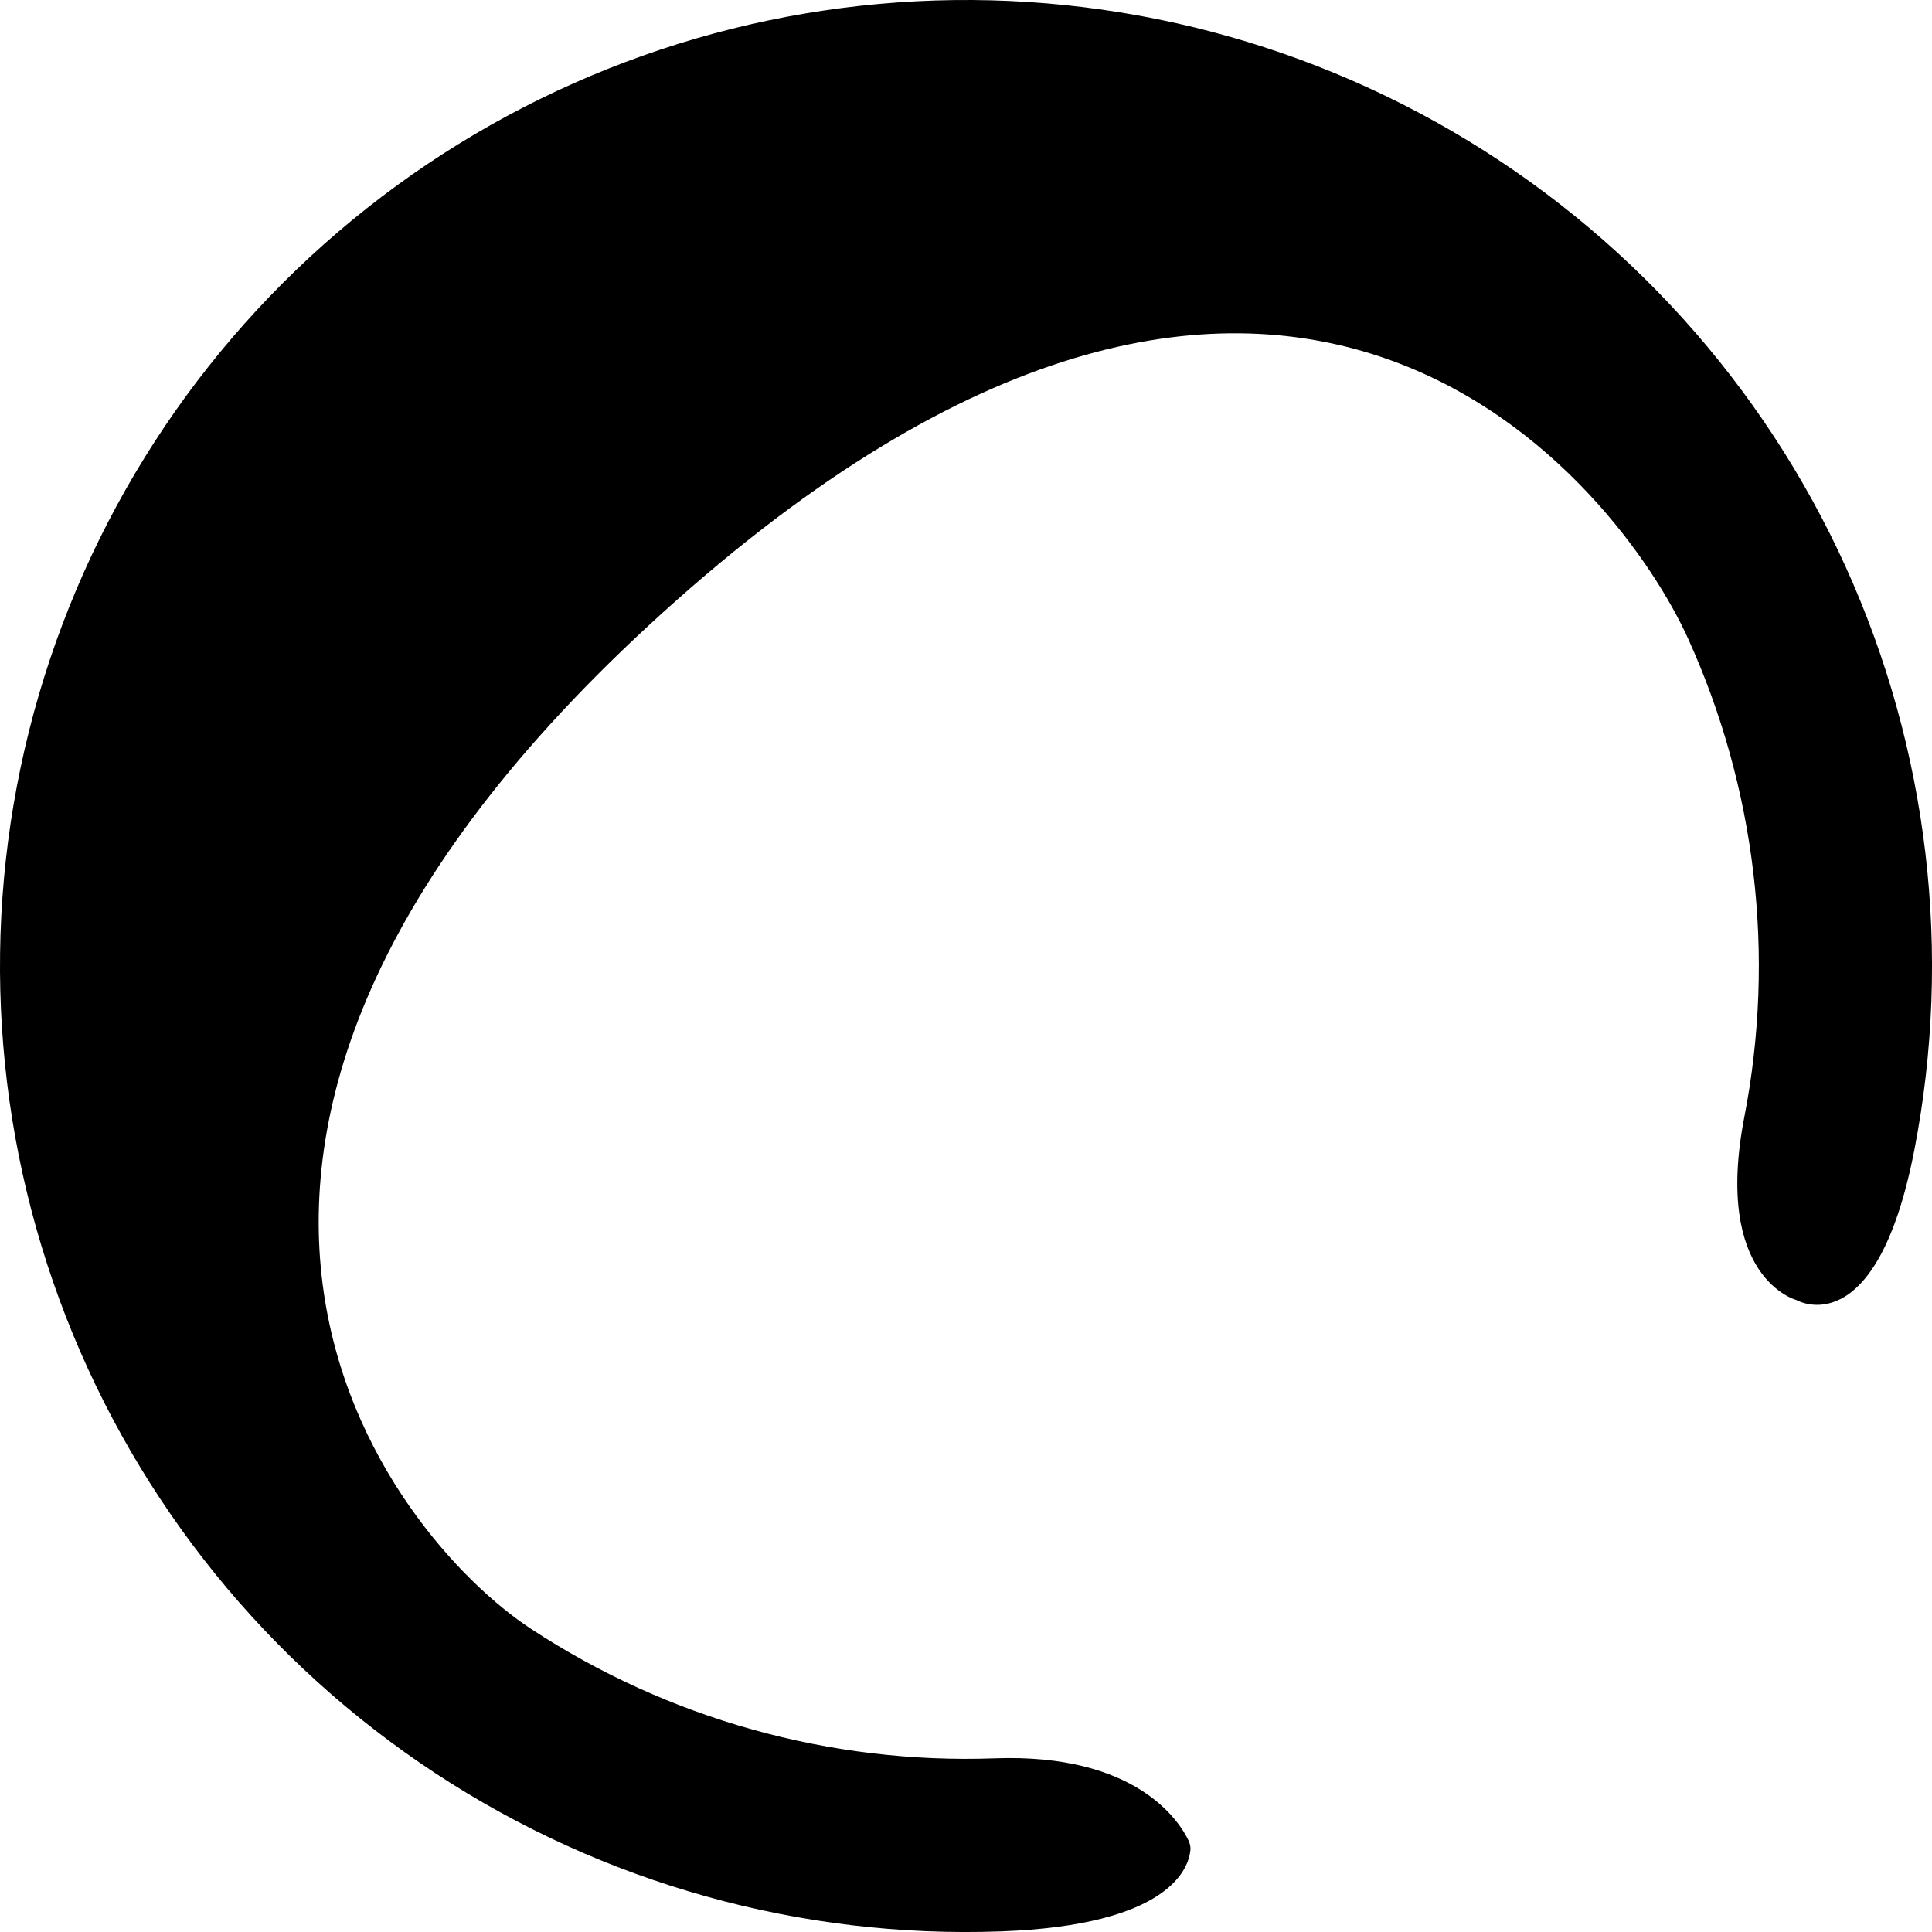 <svg width="239" height="239" viewBox="0 0 239 239" fill="none" xmlns="http://www.w3.org/2000/svg">
<path d="M53.88 219.374C74.603 232.99 99.047 239.823 123.826 238.925C144.771 238.167 147.055 231.058 147.26 228.876C147.3 228.456 147.202 228.046 147.018 227.665C145.905 225.347 140.618 216.88 123.051 217.516C102.714 218.252 82.652 212.644 65.645 201.47C48.637 190.295 7.97 141.374 83.803 74.157C159.635 6.941 200.405 60.441 208.814 78.972C217.224 97.504 219.66 118.192 215.787 138.17C211.913 158.148 222.233 160.823 222.233 160.823C222.233 160.823 232.099 166.59 236.819 142.248C241.538 117.906 238.569 92.699 228.323 70.12C218.077 47.541 201.061 28.708 179.633 16.231C158.206 3.754 133.428 -1.748 108.734 0.486C84.039 2.72 60.651 12.581 41.811 28.701C22.971 44.82 9.612 66.401 3.584 90.453C-2.443 114.504 -0.84 139.835 8.172 162.935C17.184 186.034 33.158 205.759 53.88 219.374Z" fill="oklch(67.37% 0.121 287.84)"/>
</svg>
